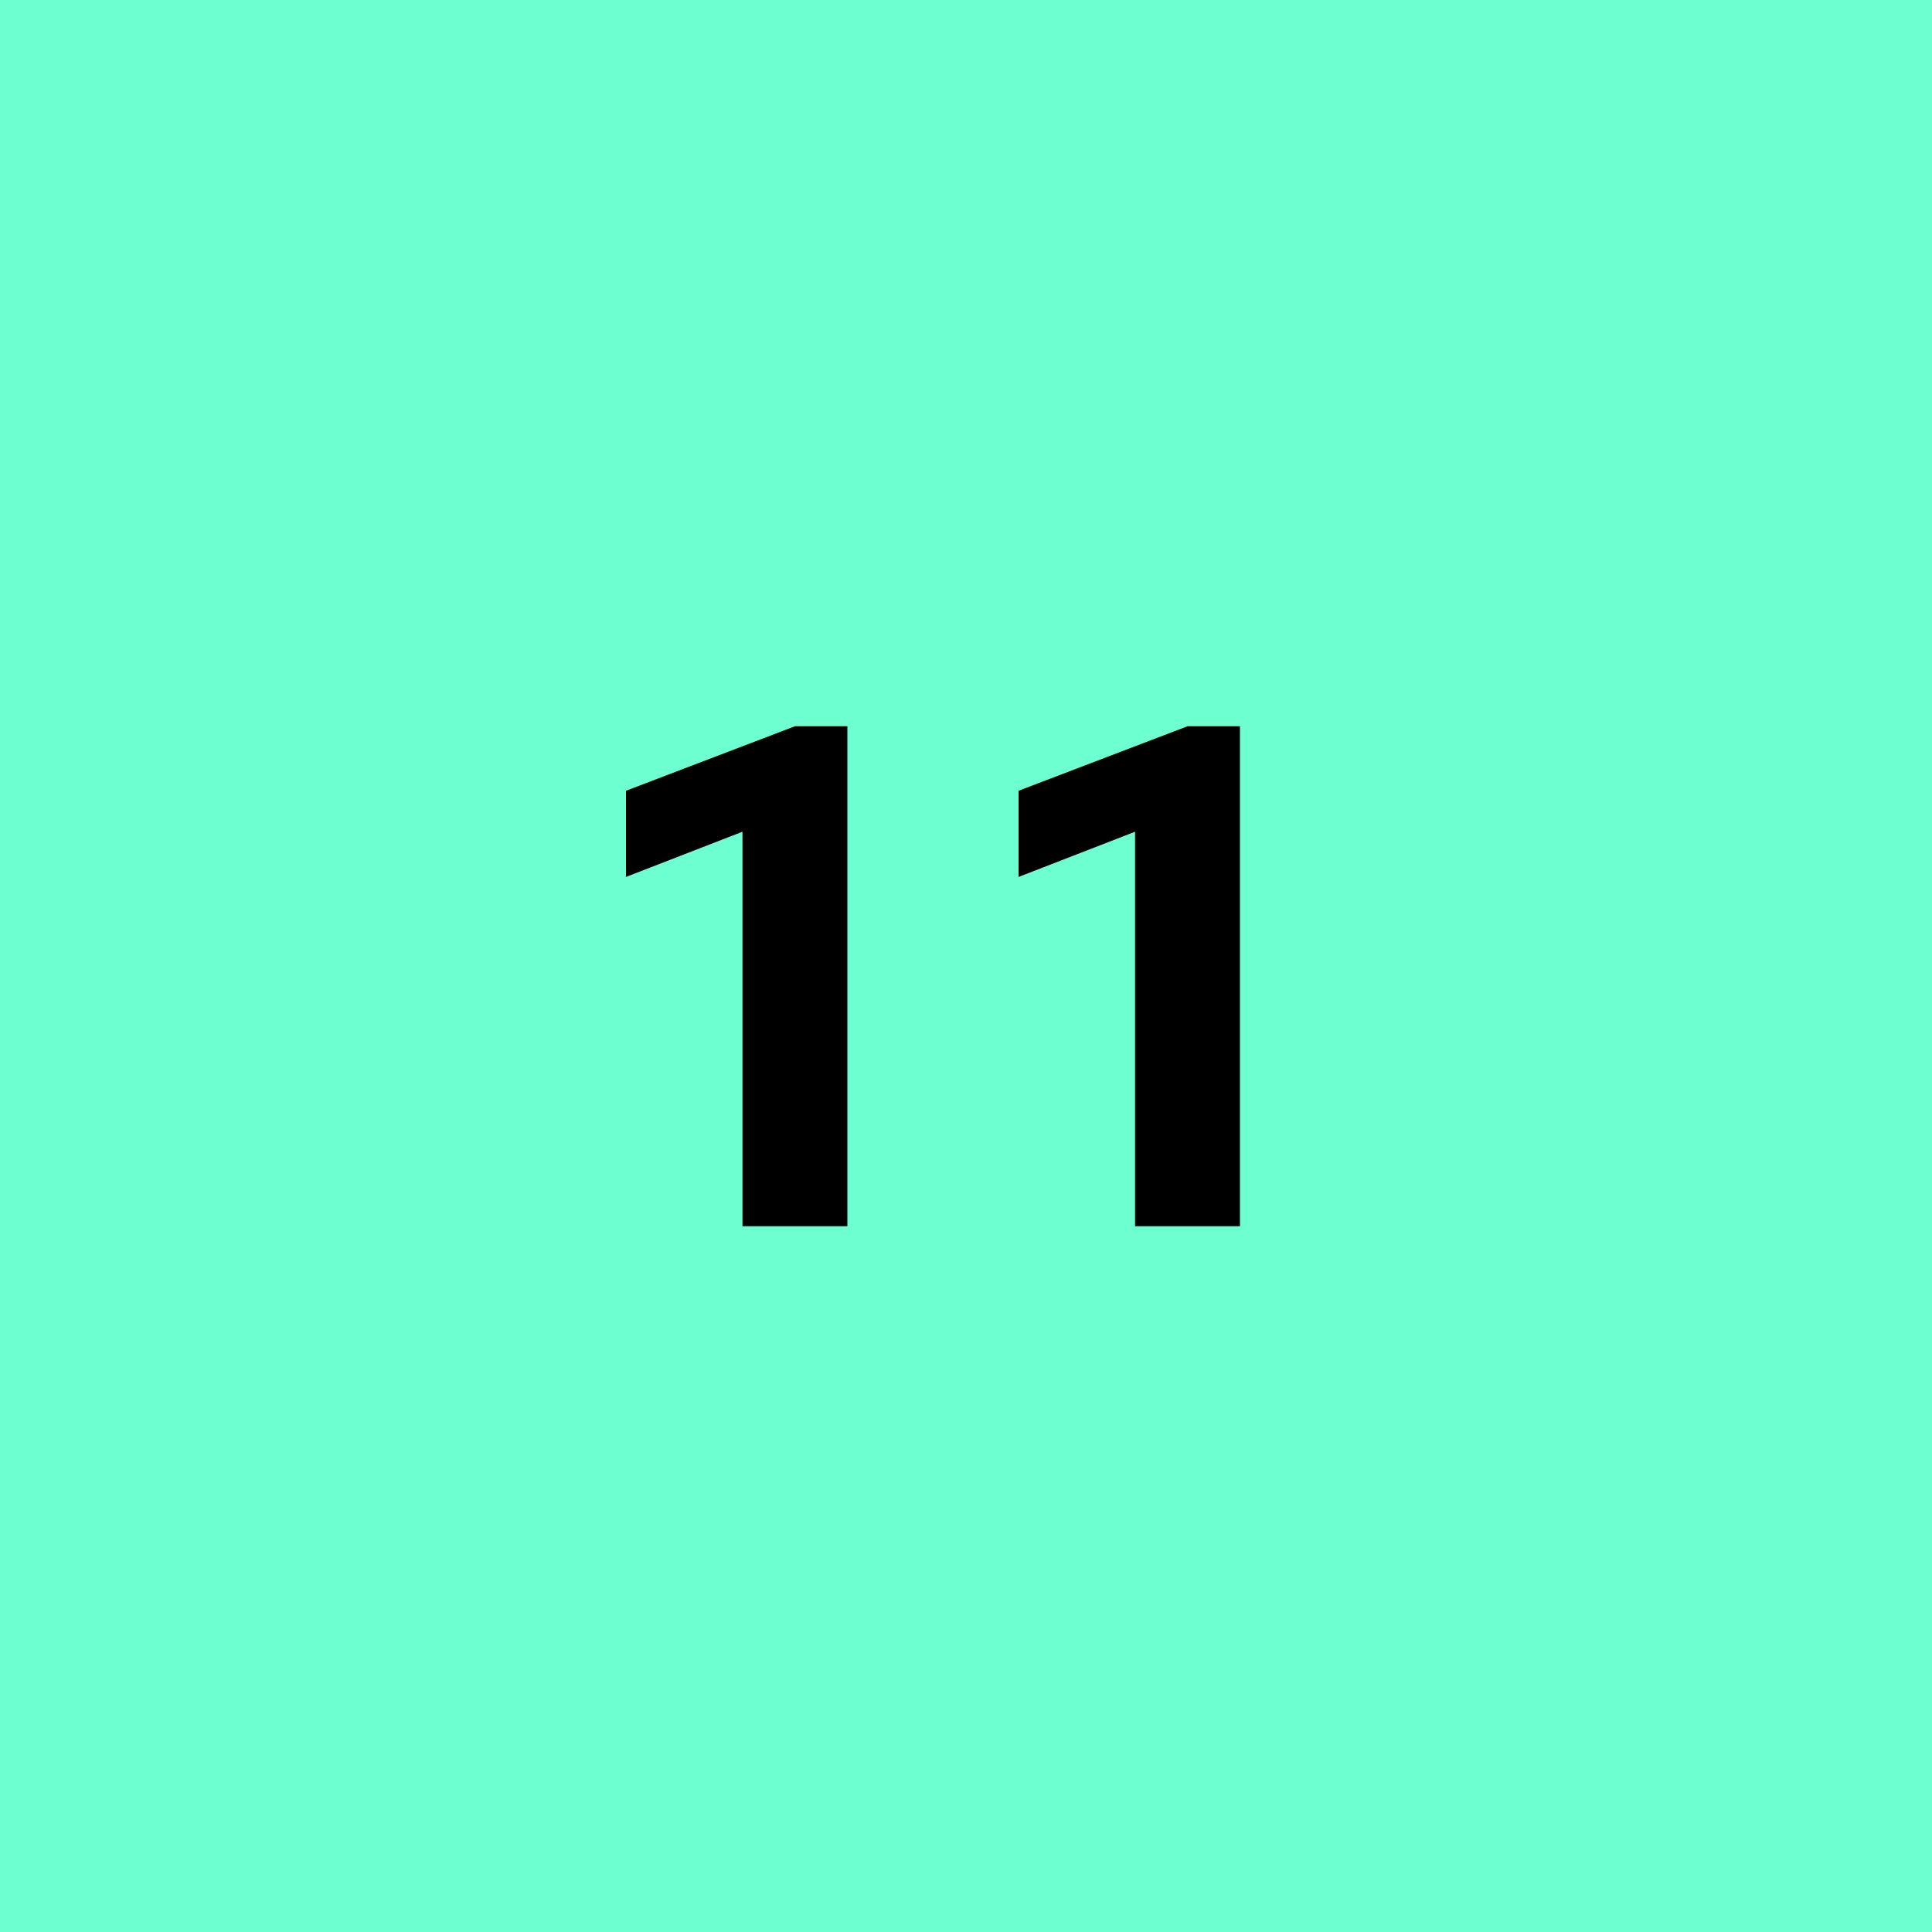 <?xml version="1.0" encoding="utf-8"?>
<!-- Generator: Adobe Illustrator 25.2.1, SVG Export Plug-In . SVG Version: 6.00 Build 0)  -->
<svg version="1.1" baseProfile="basic" id="Layer_1"
	 xmlns="http://www.w3.org/2000/svg" xmlns:xlink="http://www.w3.org/1999/xlink" x="0px" y="0px" viewBox="0 0 1000 1000"
	 xml:space="preserve">
<style type="text/css">
	.st0{fill:#6EF8FF;}
	.st1{fill:none;stroke:#000000;stroke-width:10;stroke-miterlimit:10;}
	.st2{fill:#FFC36E;}
	.st3{fill:#FF6EB2;}
	.st4{fill:#C5FF6E;}
	.st5{fill:#FF6E6E;}
	.st6{fill:#956EFF;}
	.st7{fill:#6EA8FF;}
	.st8{fill:#E76EFF;}
	.st9{fill:#ECFF6E;}
	.st10{fill:#FF6E89;}
	.st11{fill:#6EFFD1;}
	.st12{fill:#1A1A1A;}
	.st13{fill:#FFFFFF;}
</style>
<rect x="-460" y="-40" class="st11" width="1920" height="1080"/>
<rect x="-435" y="-15" class="st1" width="1870" height="1030"/>
<g>
	<g>
		<path d="M384.3,430.5L324,453.9v-44.6l87.5-33.4h27.1v258.8h-54.3V430.5z"/>
		<path d="M587.5,430.5l-60.3,23.4v-44.6l87.5-33.4h27.1v258.8h-54.3V430.5z"/>
	</g>
</g>
</svg>
